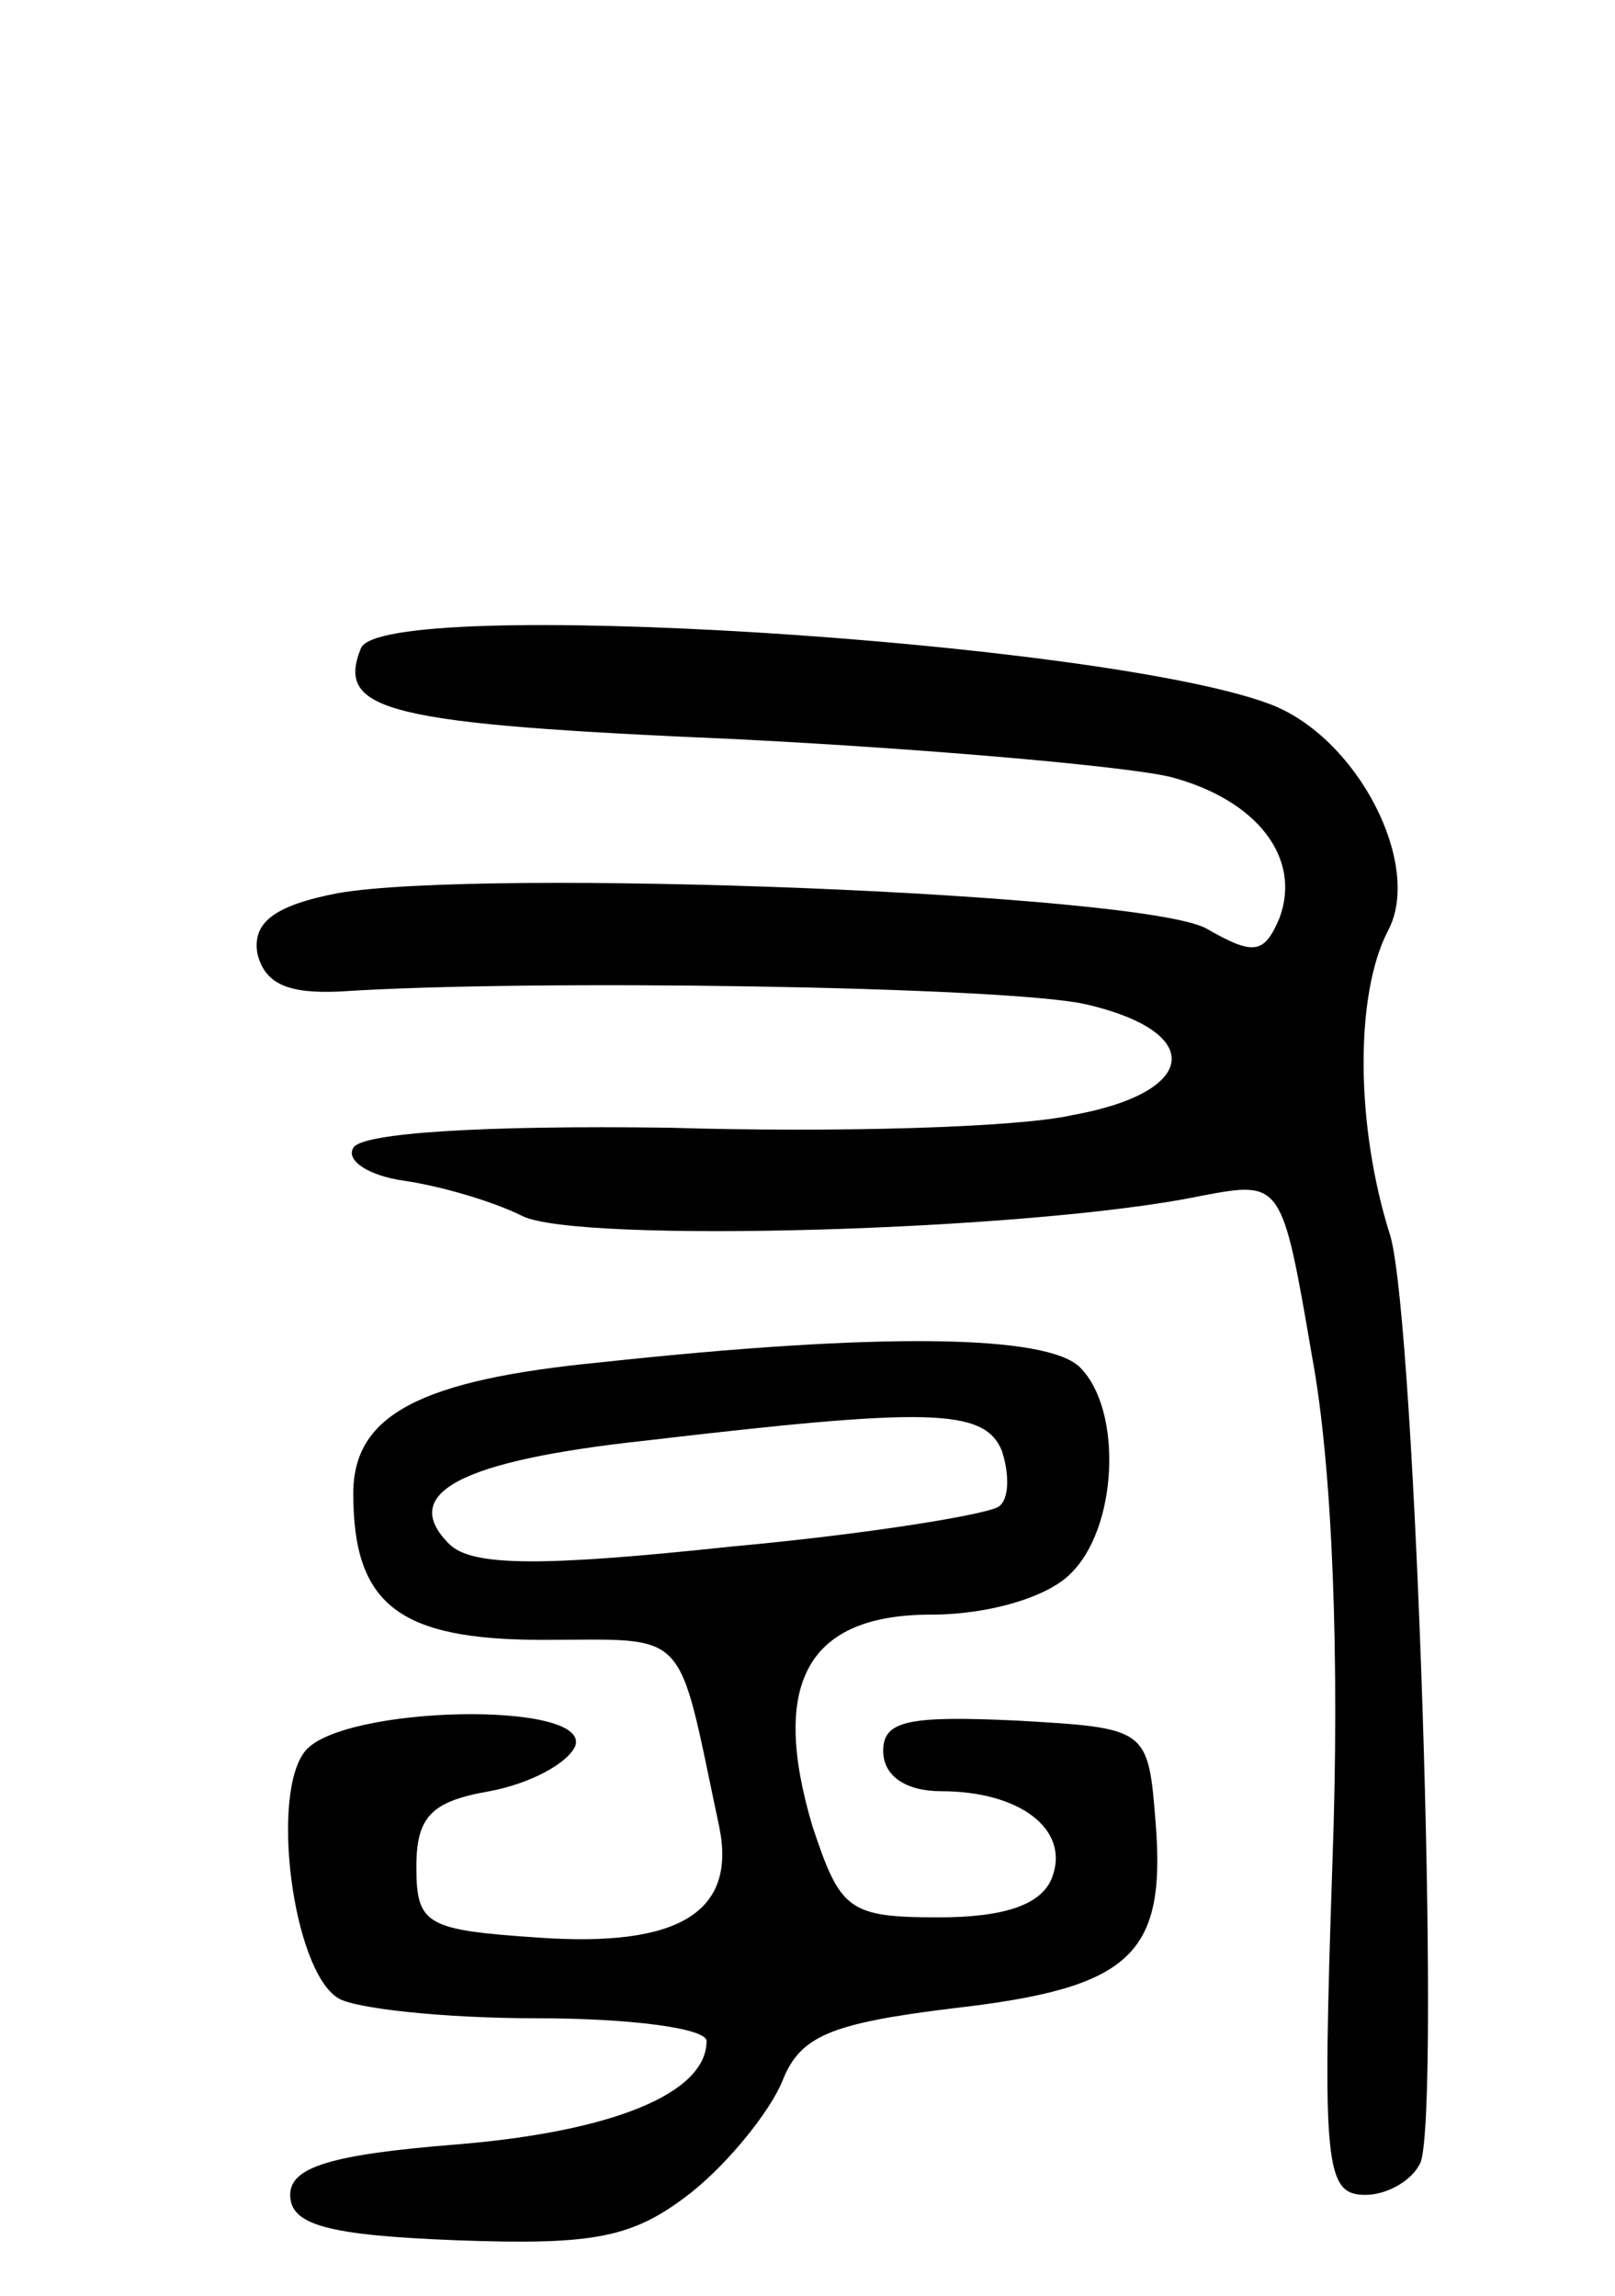 <svg version="1.0" xmlns="http://www.w3.org/2000/svg"
 width="64pt" height="91pt" viewBox="0 0 64 91"
 preserveAspectRatio="xMidYMid meet">
<g transform="translate(0,91) scale(0.1,-0.1)"
fill="#000000" stroke="none">
<path d="M143 653 c-10 -25 10 -30 149 -36 79 -4 156 -11 172 -15 34 -9 52
-32 43 -56 -6 -14 -10 -15 -29 -4 -26 14 -286 24 -344 14 -26 -5 -34 -12 -32
-24 3 -12 12 -16 33 -15 75 5 263 2 295 -5 48 -11 45 -35 -5 -44 -22 -5 -94
-7 -160 -5 -73 1 -122 -2 -125 -8 -3 -5 6 -11 20 -13 14 -2 35 -8 47 -14 22
-11 202 -6 269 8 32 6 32 6 44 -64 8 -43 11 -119 8 -201 -4 -119 -3 -131 13
-131 9 0 19 6 22 13 8 23 -2 332 -12 367 -14 44 -14 96 -1 121 14 26 -12 77
-47 90 -67 25 -352 43 -360 22z"/>
<path d="M238 370 c-72 -7 -98 -21 -98 -52 0 -44 18 -58 75 -58 59 0 53 6 70
-74 7 -34 -16 -48 -72 -44 -44 3 -48 5 -48 28 0 20 6 26 29 30 16 3 31 11 34
18 6 18 -92 16 -107 -2 -14 -17 -5 -87 13 -98 6 -4 41 -8 79 -8 37 0 67 -4 67
-9 0 -21 -38 -36 -99 -41 -50 -4 -66 -9 -66 -20 0 -12 15 -16 66 -18 55 -2 70
1 93 19 15 12 31 32 36 44 7 18 19 23 68 29 70 8 84 21 80 73 -3 38 -3 38 -55
41 -43 2 -53 0 -53 -12 0 -10 9 -16 23 -16 31 0 51 -15 44 -34 -4 -11 -19 -16
-45 -16 -36 0 -39 3 -50 36 -17 57 -2 84 47 84 23 0 46 7 55 16 19 18 21 65 4
82 -13 13 -79 14 -190 2z m159 -35 c3 -9 3 -19 -1 -22 -3 -3 -51 -11 -106 -16
-75 -8 -103 -8 -112 1 -20 20 4 33 78 41 111 13 134 13 141 -4z"/>
</g>
</svg>
